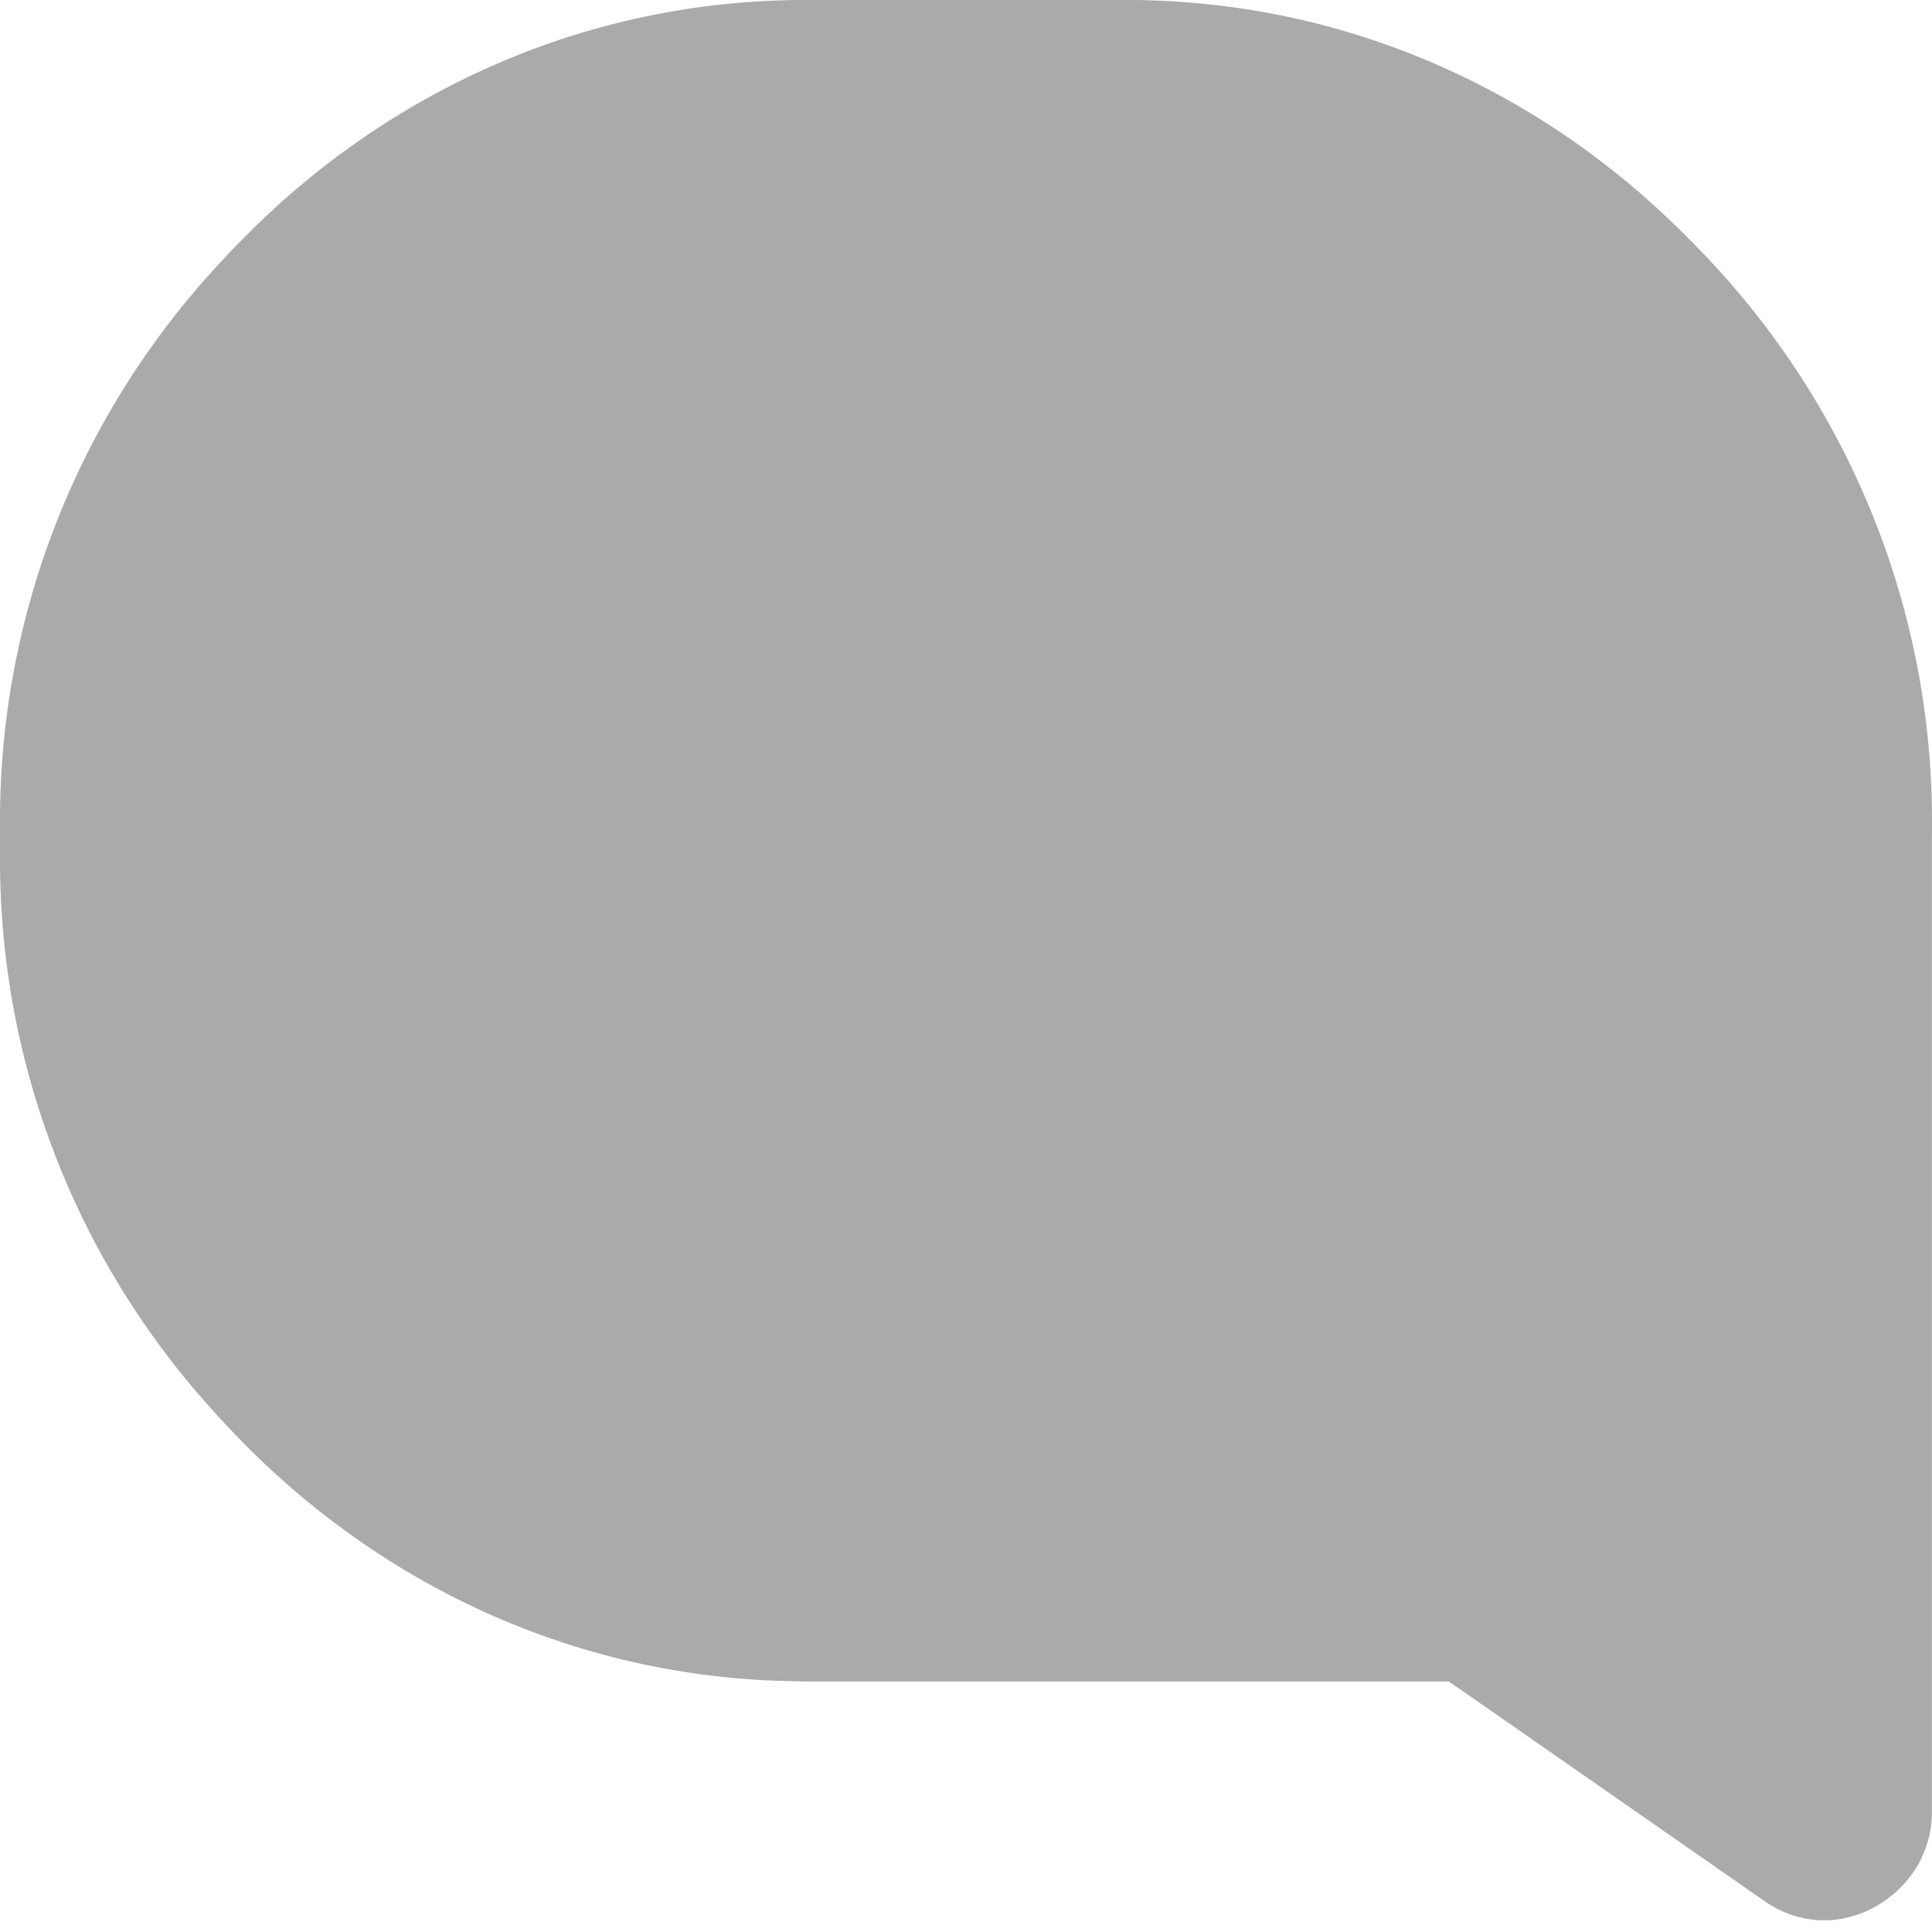 <svg width="9" height="9" viewBox="0 0 9 9" fill="none" xmlns="http://www.w3.org/2000/svg">
<path d="M5.249 0H3.75C2.731 0.026 1.763 0.452 1.06 1.187C0.357 1.921 -0.024 2.903 0.001 3.916V3.916C-0.023 4.93 0.358 5.911 1.061 6.645C1.764 7.379 2.731 7.806 3.75 7.832H6.749L8.222 8.854C8.299 8.905 8.388 8.934 8.481 8.938C8.573 8.941 8.664 8.92 8.745 8.875C8.825 8.829 8.892 8.763 8.937 8.683C8.982 8.602 9.003 8.511 8.999 8.42V3.913C9.023 2.9 8.641 1.919 7.938 1.185C7.235 0.452 6.268 0.025 5.249 0Z" fill="#AAAAAA"/>
<path d="M3.75 0H5.249C7.32 0 8.998 1.753 8.998 3.916V8.423C8.998 8.84 8.554 9.088 8.221 8.857L6.749 7.832H3.75C1.679 7.832 0 6.079 0 3.916C0 1.753 1.679 0 3.75 0Z" fill="#AAAAAA"/>
</svg>

